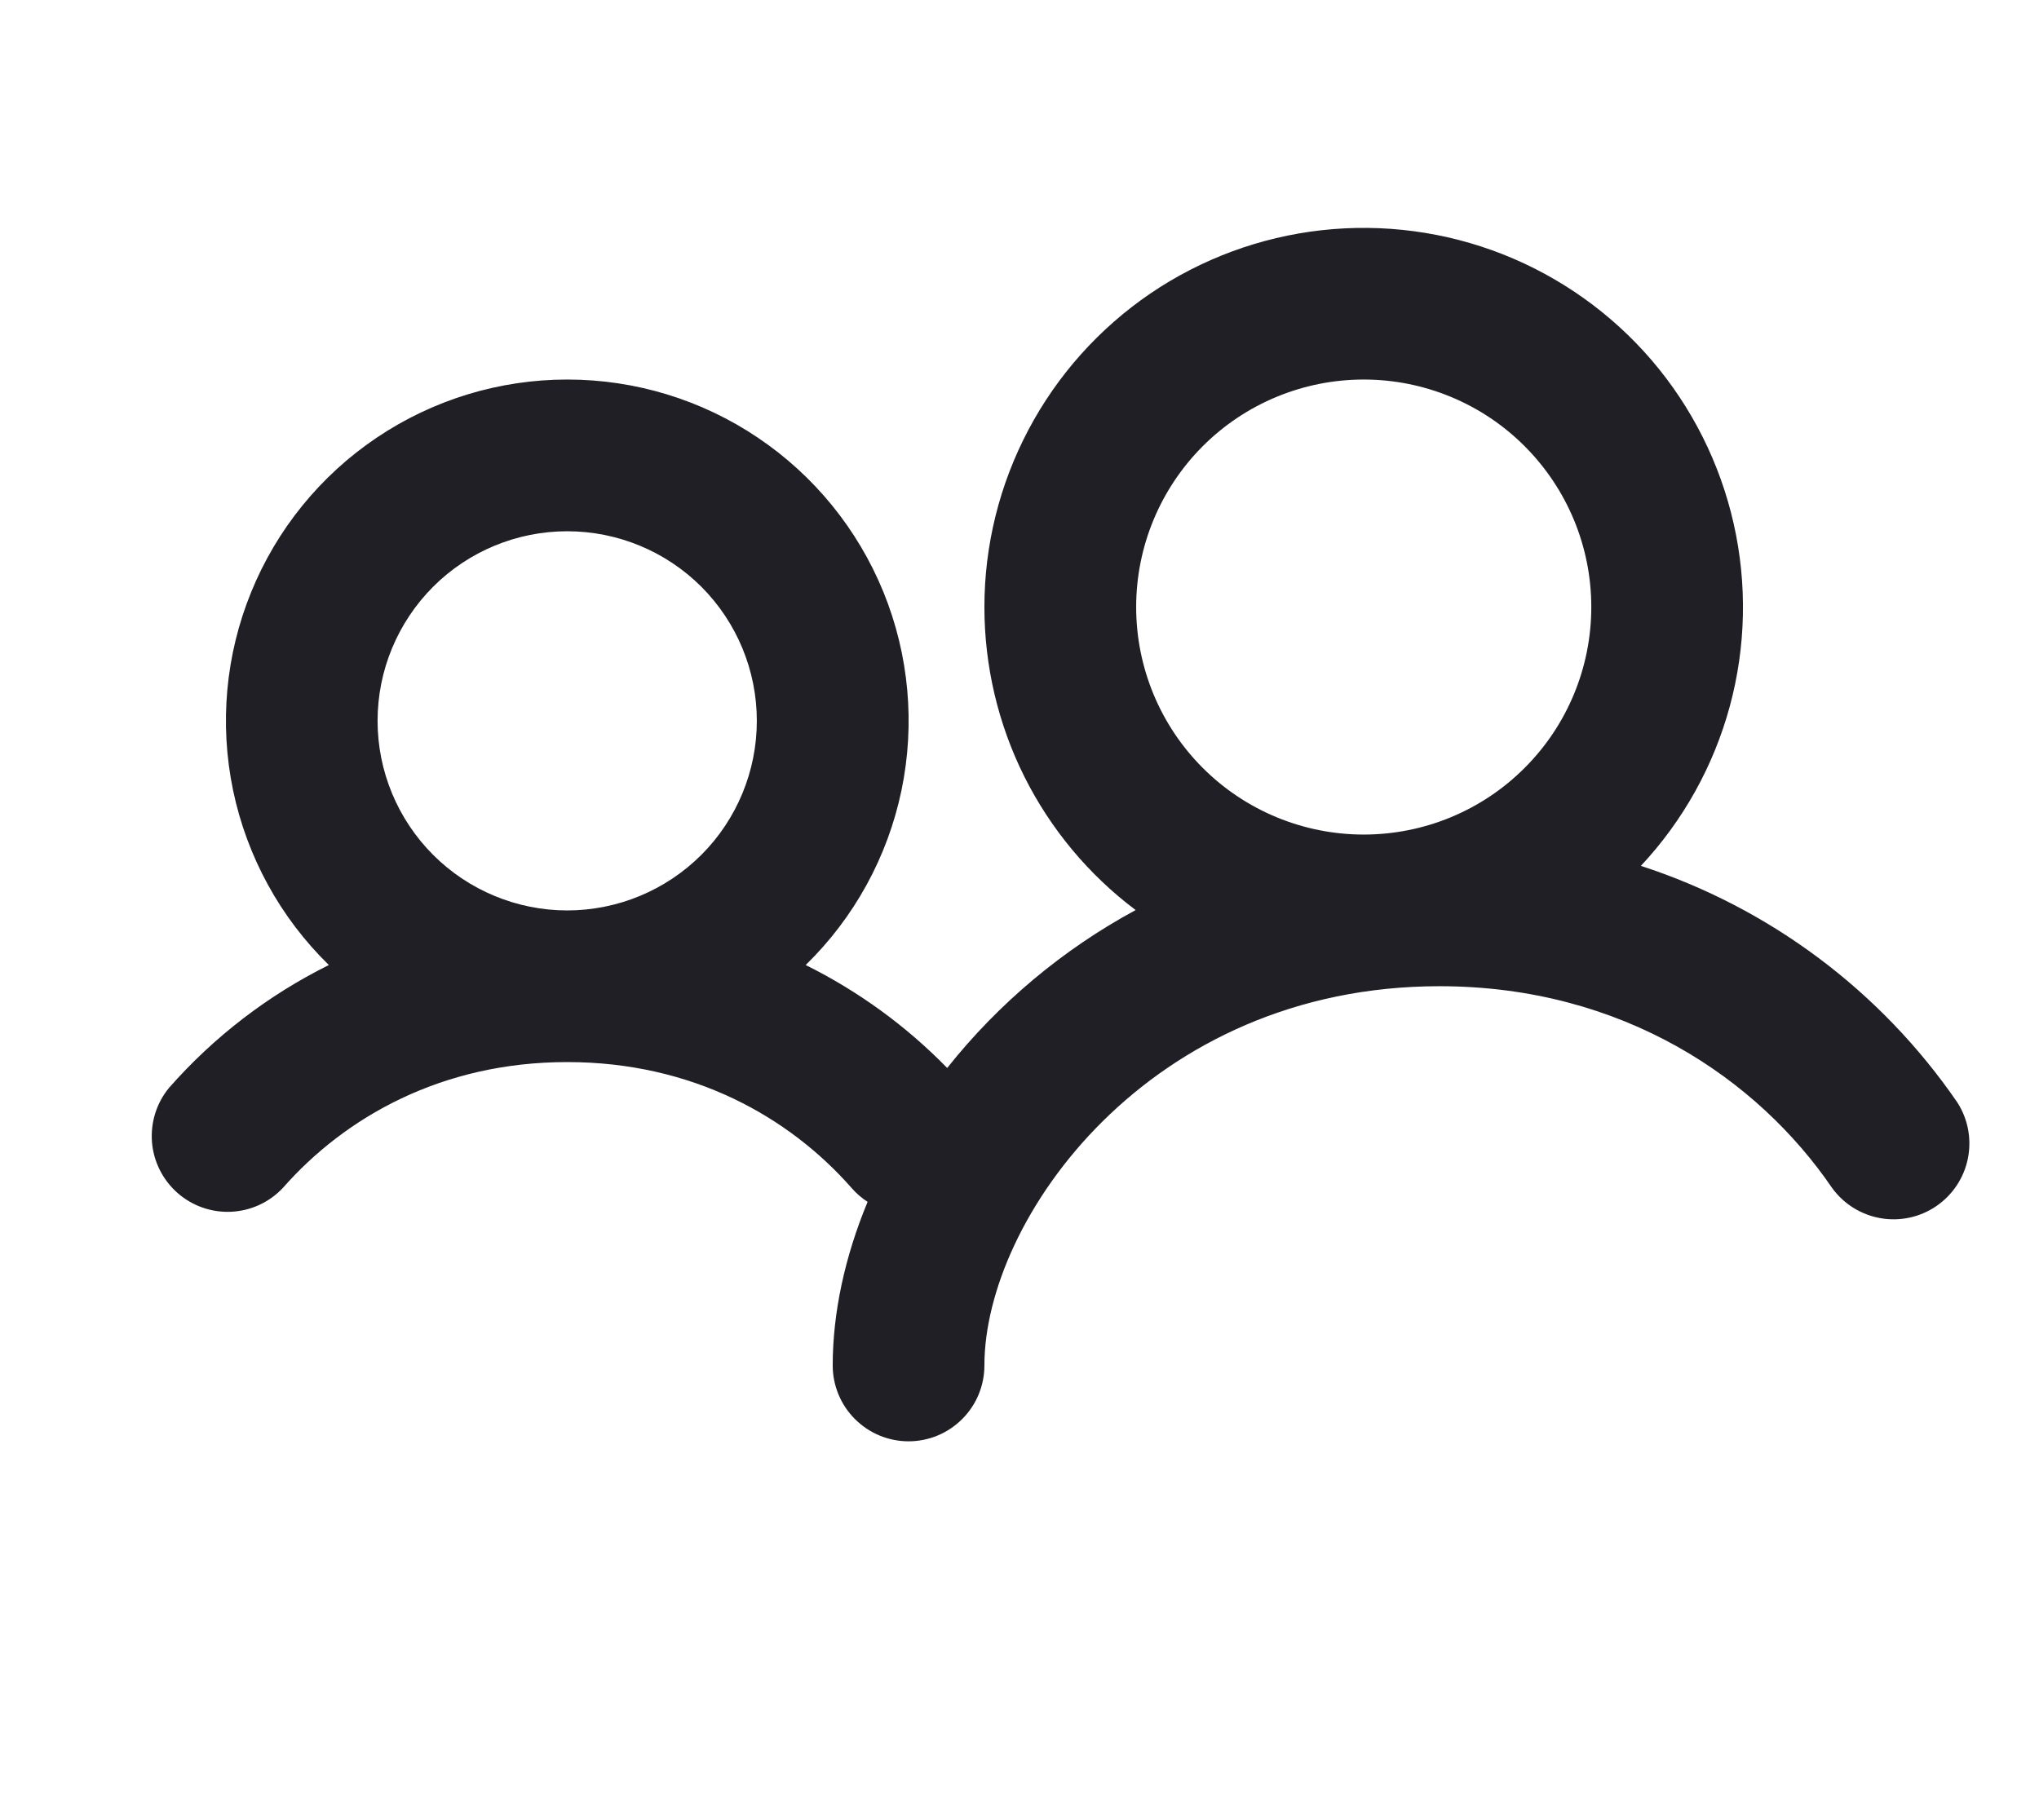 <svg width="28" height="25" viewBox="0 0 28 25" fill="none" xmlns="http://www.w3.org/2000/svg">
<path fill-rule="evenodd" clip-rule="evenodd" d="M18.727 5.213C17.898 5.213 17.103 5.542 16.517 6.128C15.931 6.715 15.602 7.509 15.602 8.338C15.602 9.167 15.931 9.962 16.517 10.548C17.103 11.134 17.898 11.463 18.727 11.463C19.556 11.463 20.351 11.134 20.936 10.548C21.523 9.962 21.852 9.167 21.852 8.338C21.852 7.509 21.523 6.715 20.936 6.128C20.351 5.542 19.556 5.213 18.727 5.213ZM13.518 8.338C13.518 7.489 13.726 6.653 14.123 5.903C14.52 5.152 15.095 4.51 15.796 4.032C16.498 3.555 17.306 3.256 18.15 3.162C18.994 3.068 19.848 3.182 20.638 3.493C21.427 3.805 22.129 4.304 22.682 4.949C23.234 5.594 23.62 6.364 23.807 7.192C23.994 8.02 23.976 8.881 23.754 9.701C23.532 10.52 23.113 11.273 22.533 11.893C24.3 12.468 25.828 13.611 26.879 15.143C27.026 15.372 27.077 15.648 27.023 15.914C26.969 16.18 26.813 16.414 26.589 16.567C26.365 16.72 26.09 16.779 25.823 16.732C25.555 16.685 25.317 16.536 25.158 16.316C24.141 14.825 22.287 13.546 19.768 13.546C15.775 13.546 13.518 16.749 13.518 18.755C13.518 19.031 13.409 19.296 13.213 19.491C13.018 19.687 12.753 19.797 12.477 19.797C12.2 19.797 11.936 19.687 11.74 19.491C11.545 19.296 11.435 19.031 11.435 18.755C11.435 18.034 11.6 17.265 11.914 16.508C11.832 16.455 11.758 16.391 11.694 16.317C10.839 15.344 9.512 14.588 7.789 14.588C6.066 14.588 4.739 15.344 3.884 16.317C3.699 16.514 3.445 16.631 3.175 16.644C2.905 16.657 2.641 16.564 2.438 16.386C2.235 16.207 2.109 15.957 2.087 15.688C2.066 15.418 2.149 15.151 2.321 14.942C2.936 14.242 3.682 13.669 4.516 13.255C3.849 12.604 3.392 11.769 3.201 10.857C3.011 9.944 3.097 8.996 3.449 8.133C3.8 7.27 4.401 6.531 5.174 6.011C5.948 5.49 6.858 5.213 7.79 5.213C8.722 5.213 9.633 5.49 10.406 6.011C11.18 6.531 11.78 7.27 12.132 8.133C12.483 8.996 12.569 9.944 12.379 10.857C12.189 11.769 11.731 12.604 11.064 13.255C11.787 13.614 12.444 14.092 13.007 14.669C13.714 13.779 14.595 13.041 15.595 12.5C14.949 12.015 14.426 11.386 14.065 10.664C13.705 9.942 13.518 9.145 13.518 8.338V8.338ZM5.185 9.901C5.185 9.21 5.46 8.548 5.948 8.059C6.436 7.571 7.099 7.297 7.789 7.297C8.48 7.297 9.142 7.571 9.631 8.059C10.119 8.548 10.393 9.21 10.393 9.901C10.393 10.591 10.119 11.254 9.631 11.742C9.142 12.23 8.48 12.505 7.789 12.505C7.099 12.505 6.436 12.23 5.948 11.742C5.46 11.254 5.185 10.591 5.185 9.901Z" fill="#201F25"/>
</svg>
